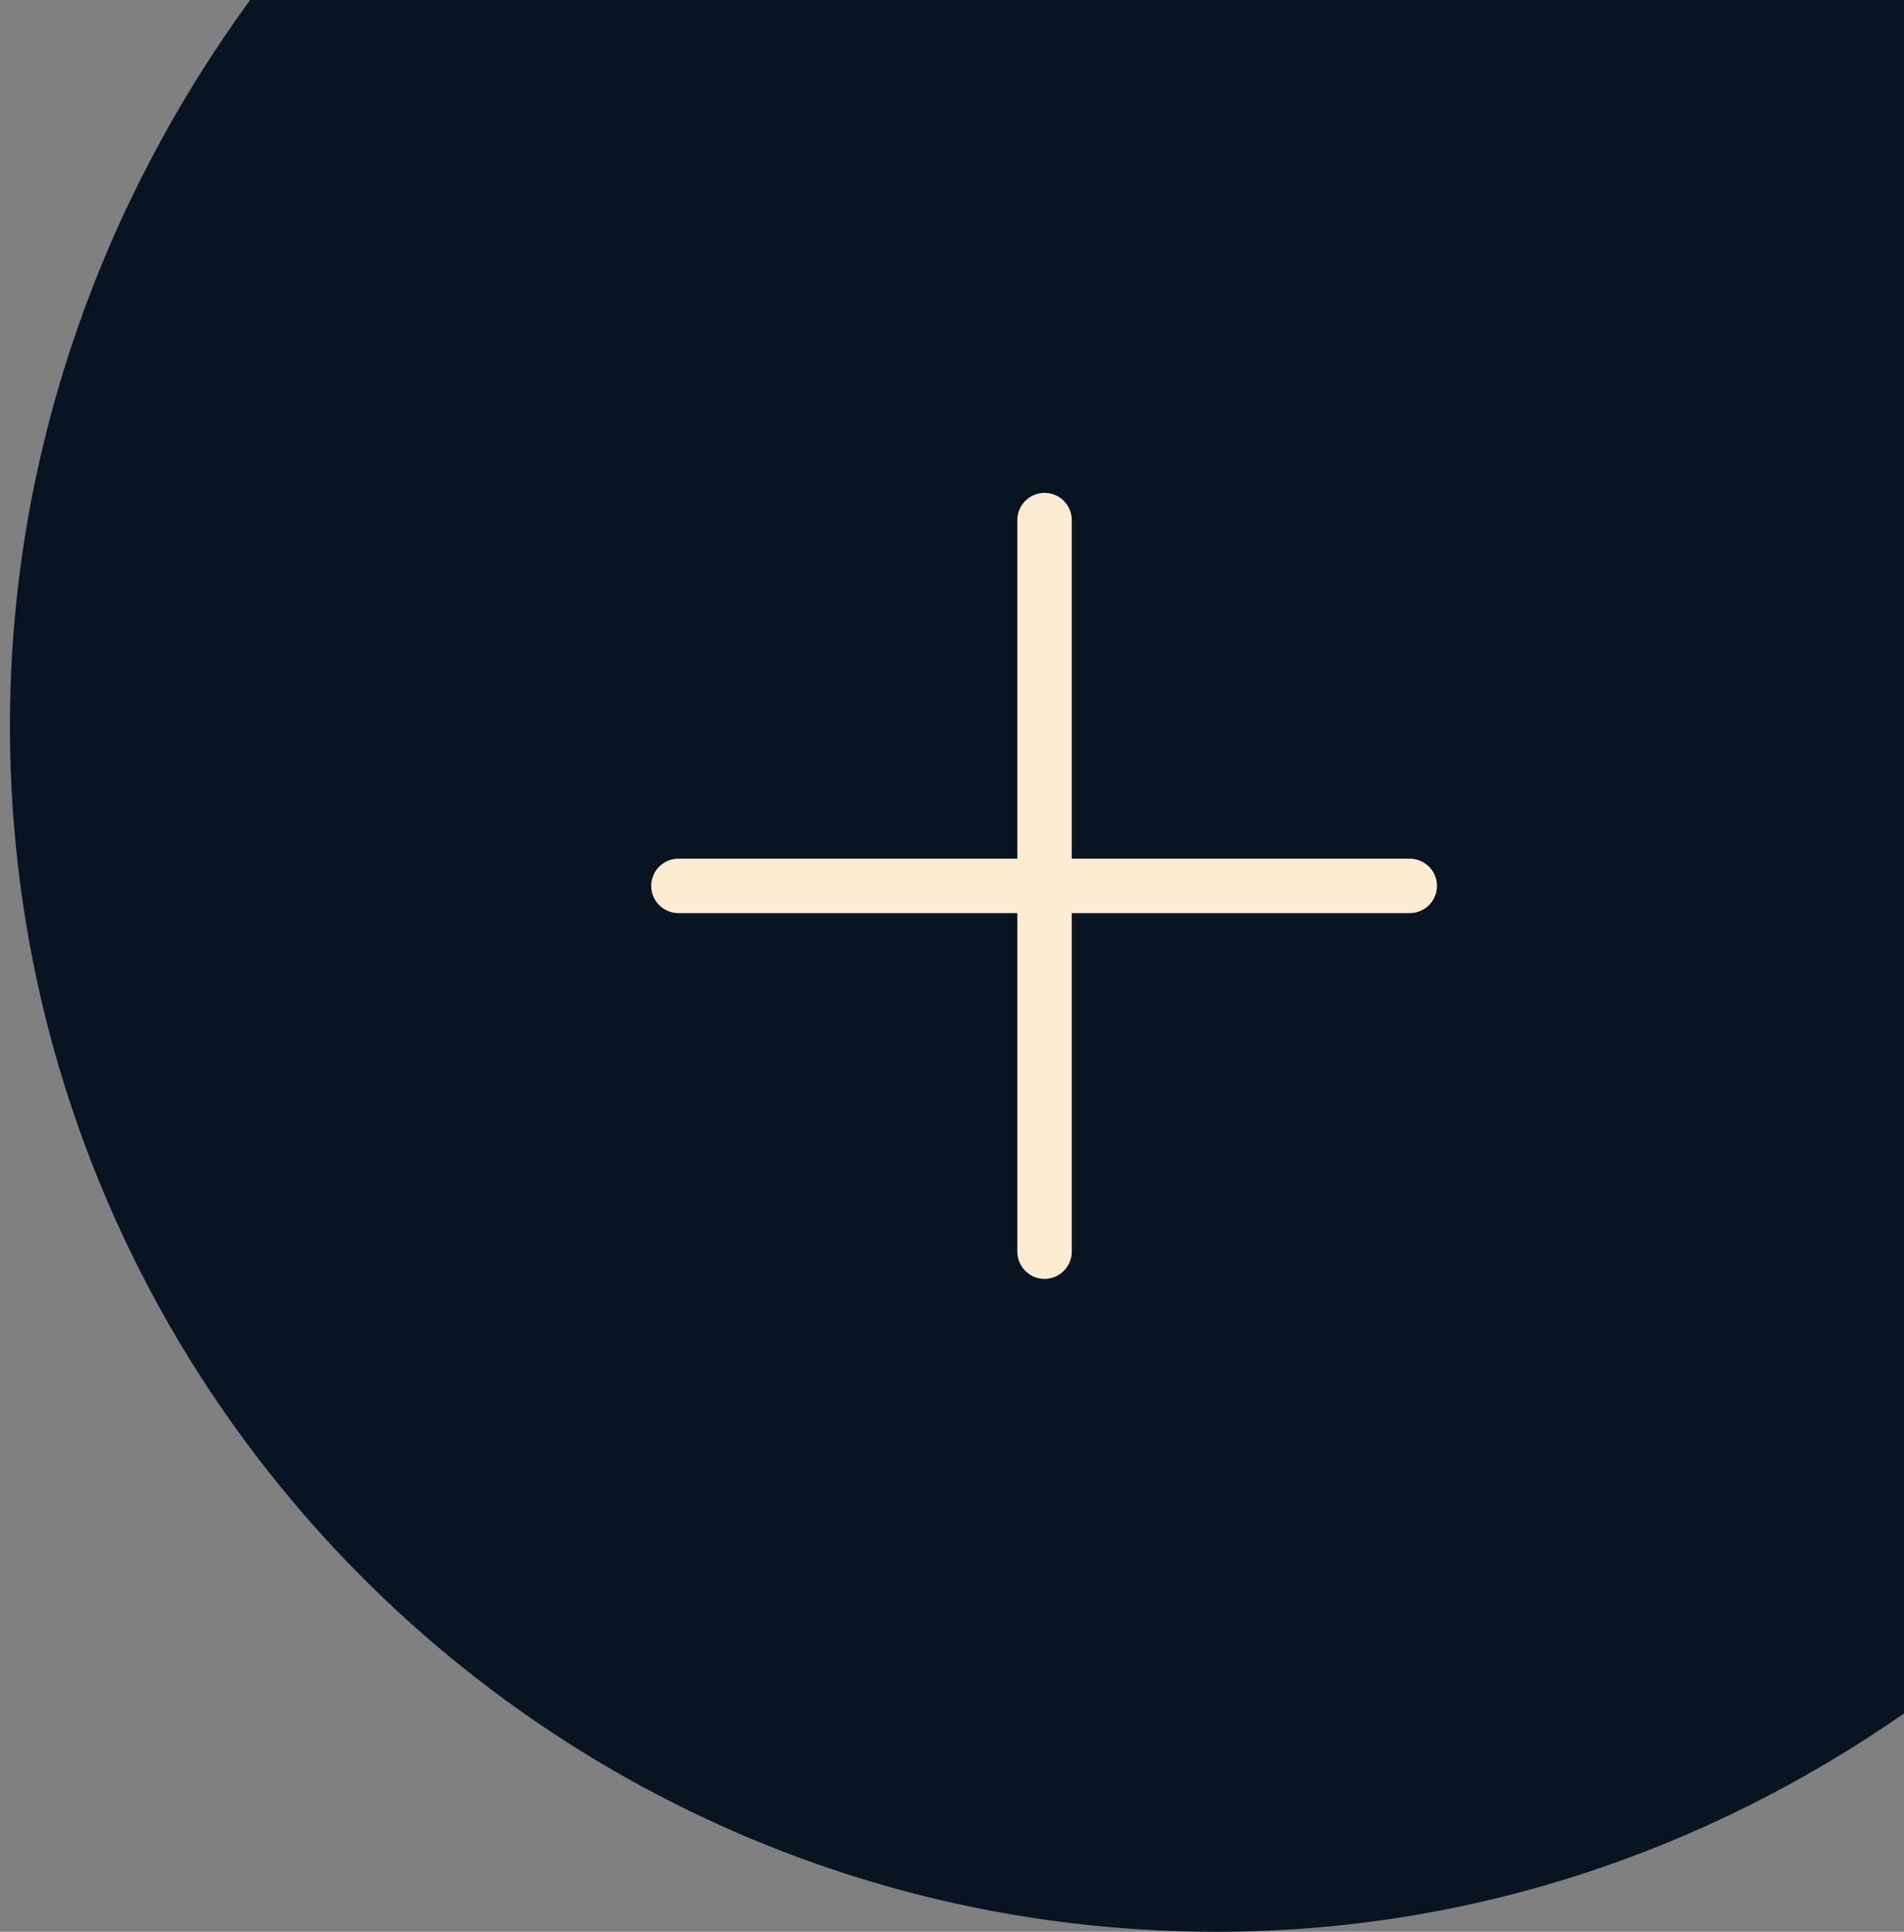 <svg width="70" height="71" viewBox="0 0 70 71" fill="none" xmlns="http://www.w3.org/2000/svg">
<rect x="0" y="0" width="70" height="71" fill="#808080" stroke="none"/>
<path d="M70 0H9.195C3.777 7.421 0.365 16.647 0.365 26.675C0.365 51.144 20.232 71 44.715 71C54.146 71 62.776 67.992 70 62.977V0Z" fill="#091422"/>
<path d="M24.941 32.56H51.829" stroke="#FDECD2" stroke-width="2" stroke-linecap="round" stroke-linejoin="round"/>
<path d="M38.402 19.115V46.003" stroke="#FDECD2" stroke-width="2" stroke-linecap="round" stroke-linejoin="round"/>
</svg>
